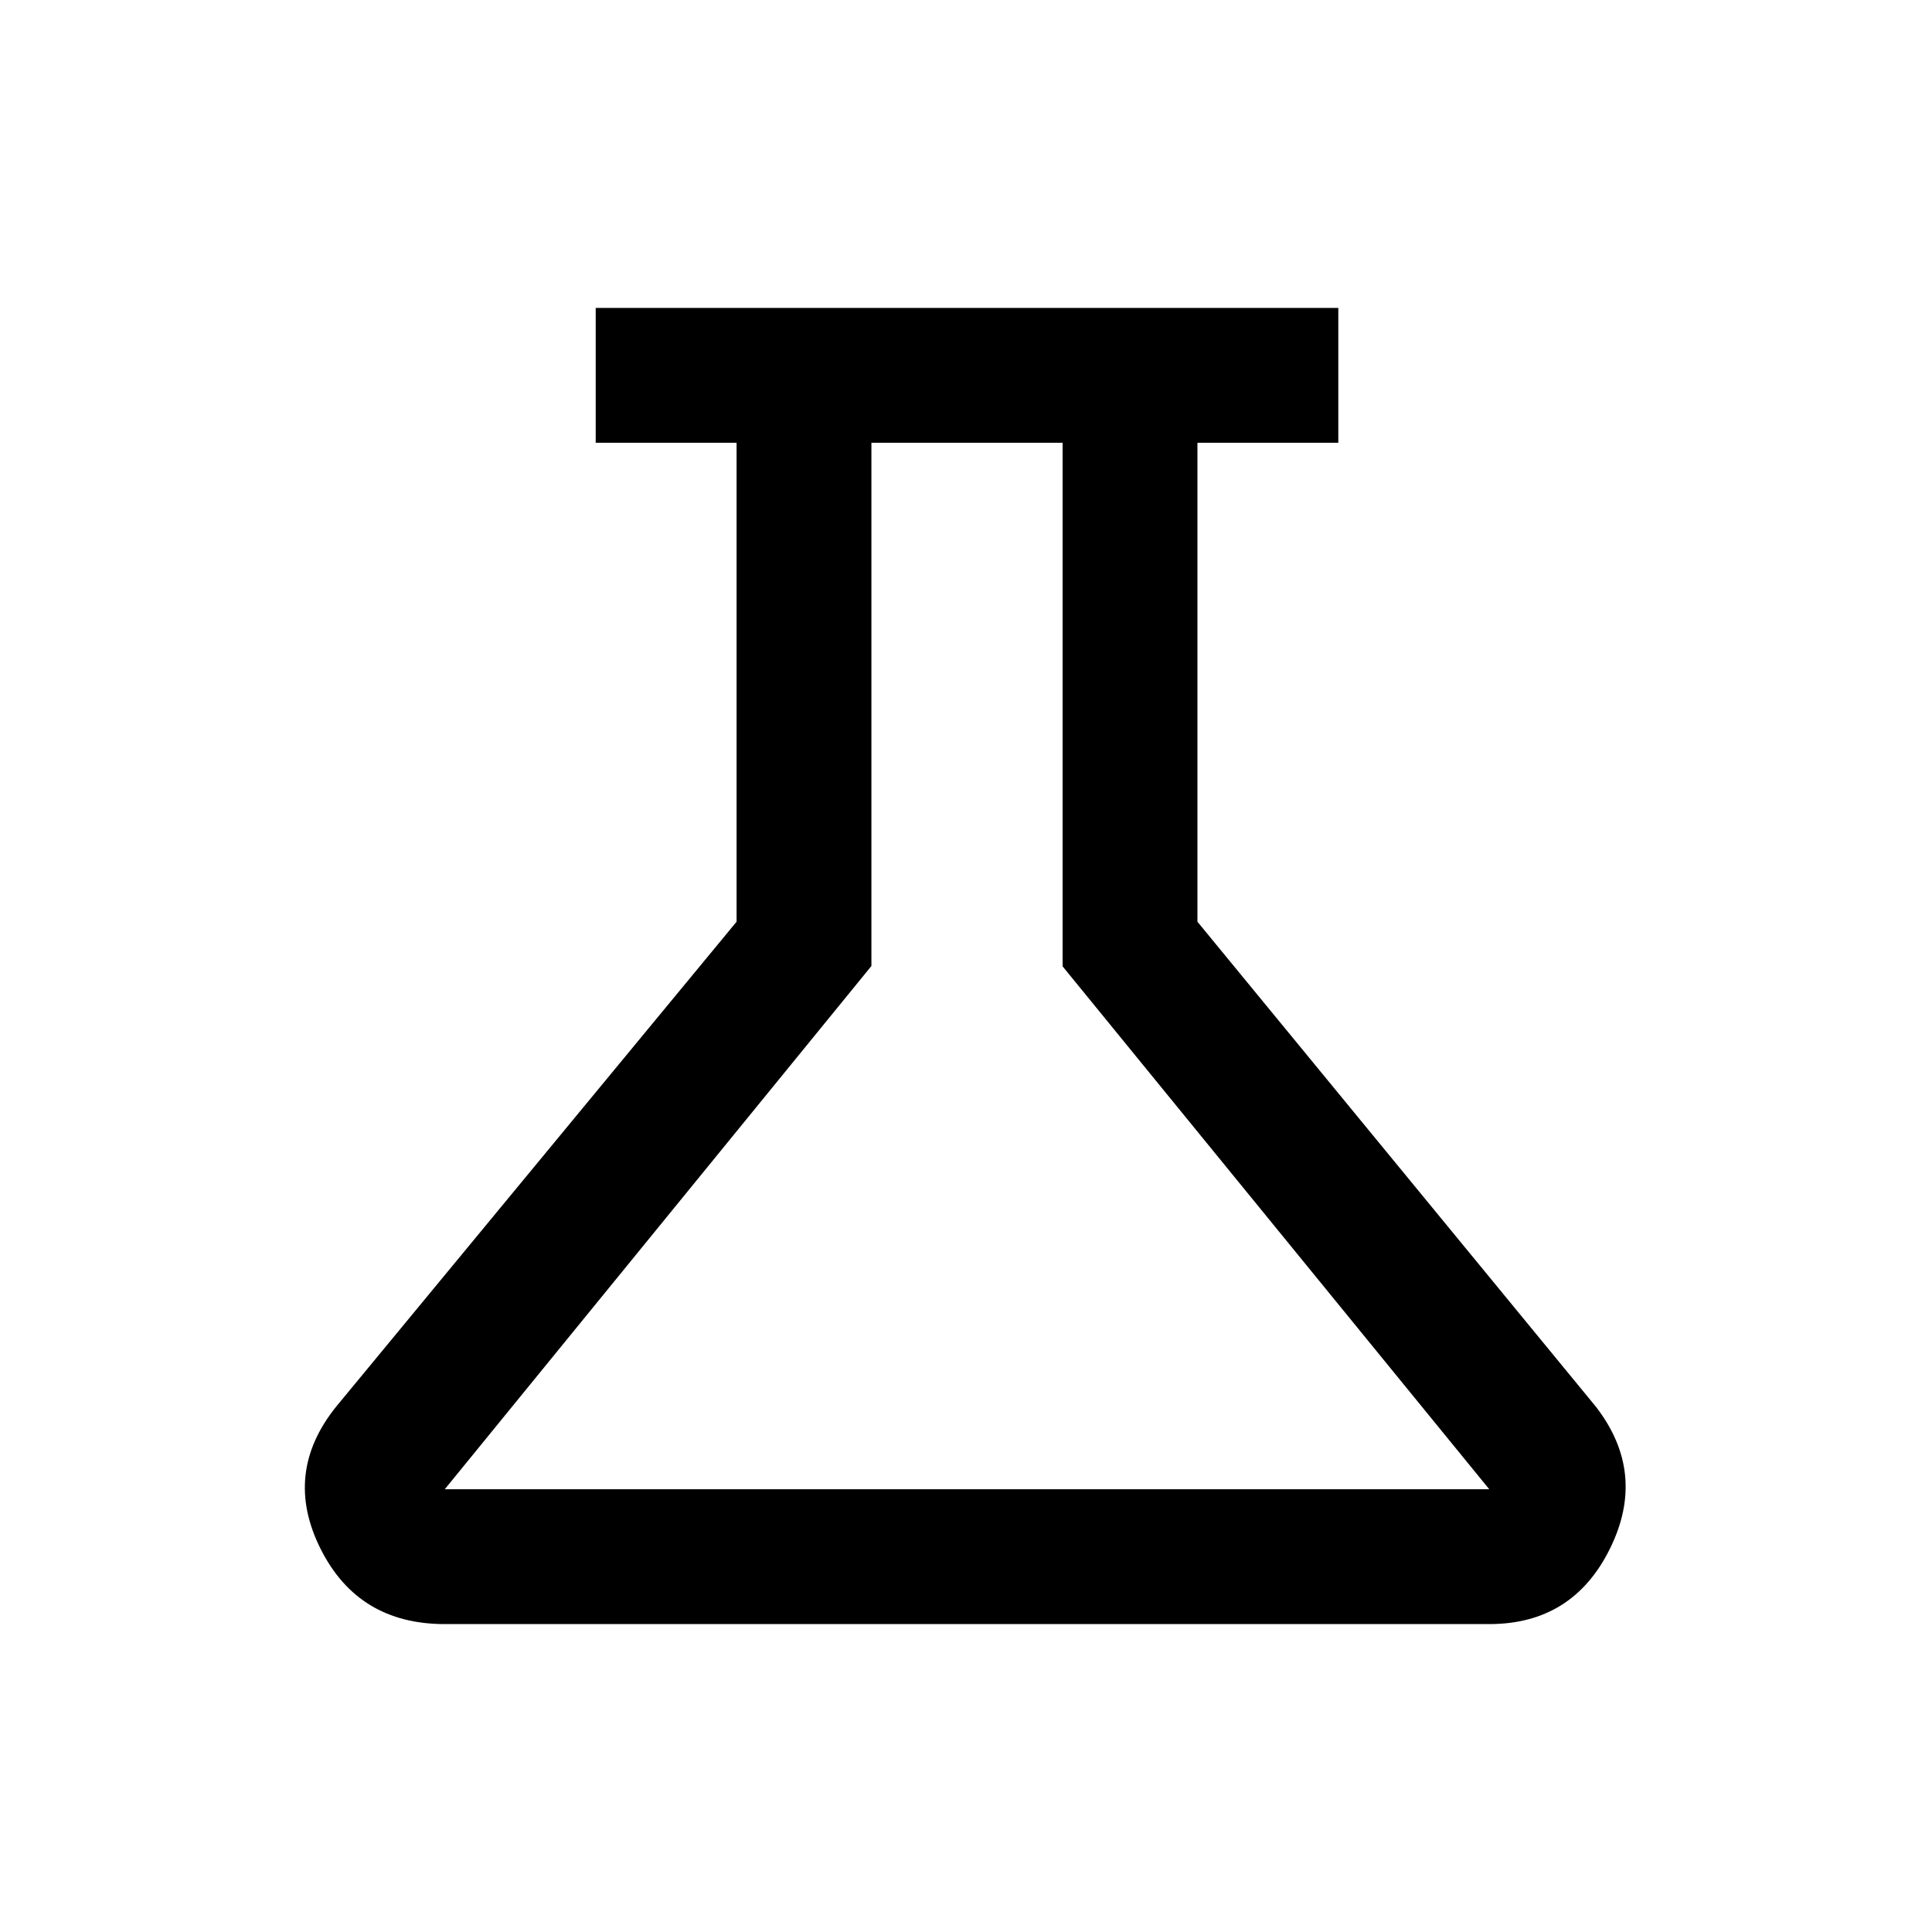 <svg xmlns="http://www.w3.org/2000/svg" height="20" viewBox="0 -960 960 960" width="20"><path d="M221-153q-43.02 0-61.76-37.5Q140.5-228 167-261l199-241v-238h-70v-67h369v67h-70v238l198 241q25.5 33 6.99 70.5Q781.47-153 740-153H221Zm0-67h519L528-479.83V-740h-95v260L221-220Zm260.5-260Z"/></svg>
